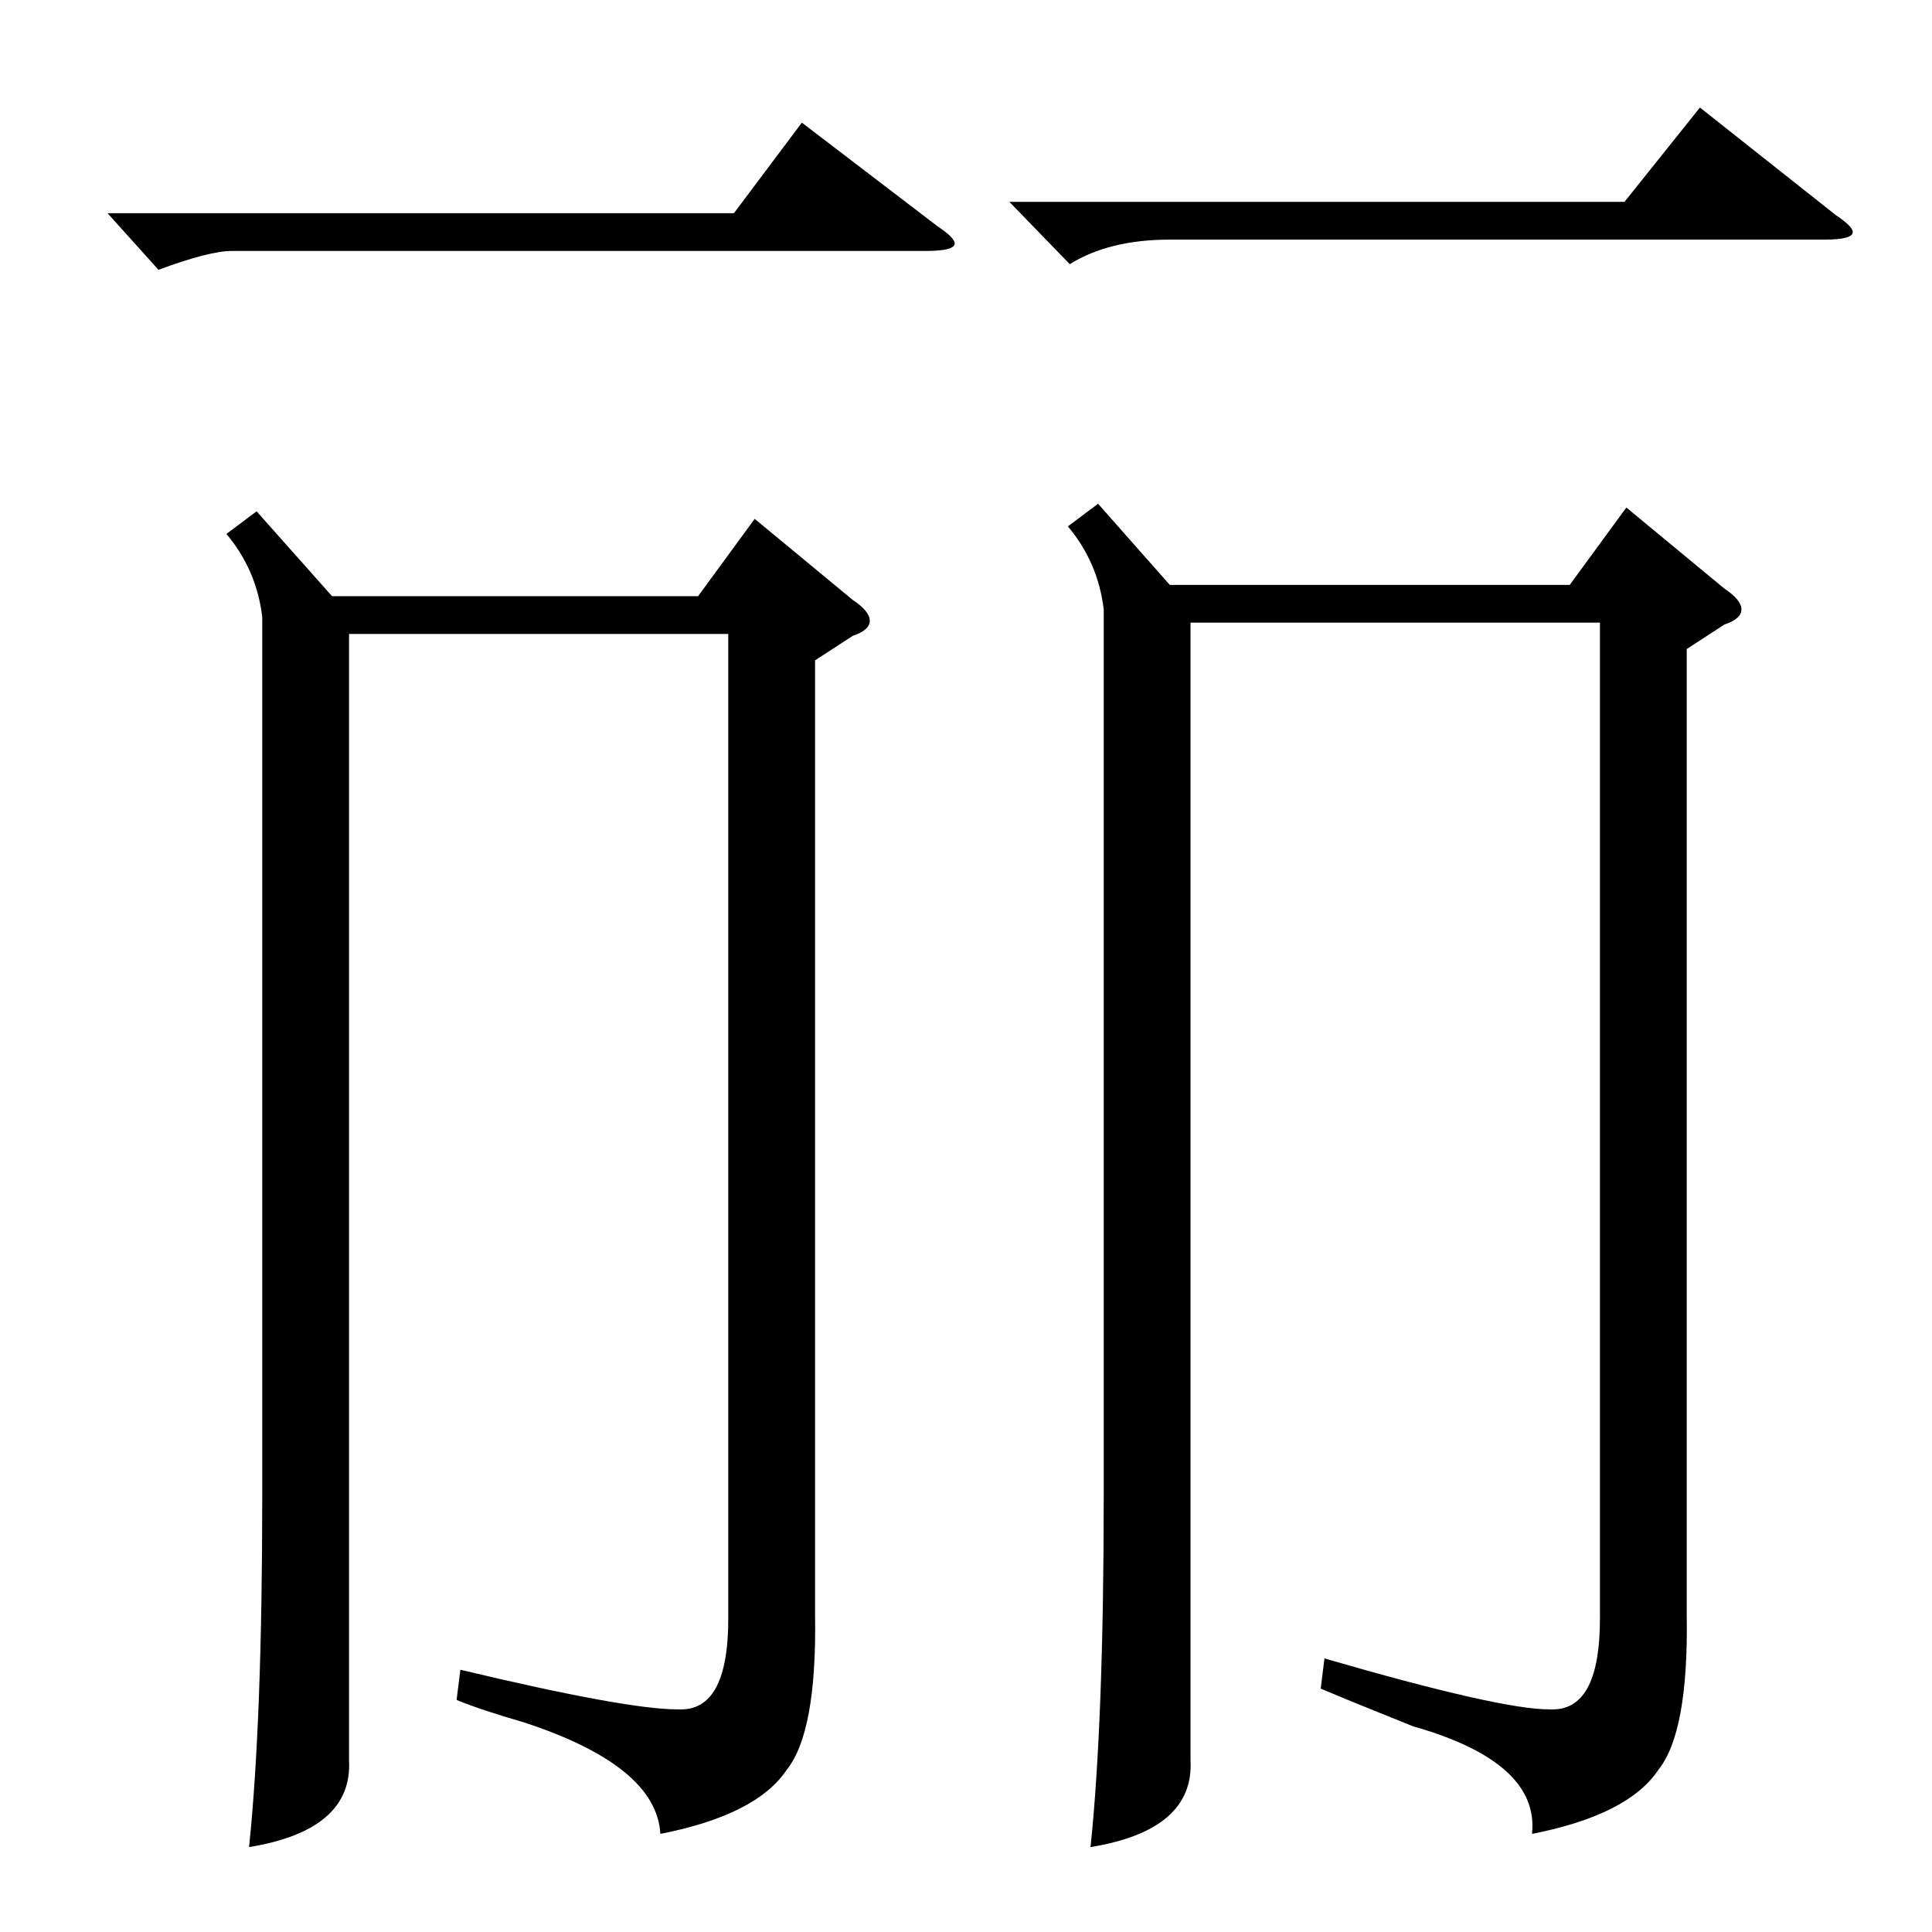 <?xml version="1.0" standalone="no"?>
<!DOCTYPE svg PUBLIC "-//W3C//DTD SVG 1.1//EN" "http://www.w3.org/Graphics/SVG/1.1/DTD/svg11.dtd" >
<svg xmlns="http://www.w3.org/2000/svg" xmlns:xlink="http://www.w3.org/1999/xlink" version="1.1" viewBox="0 -205 1024 1024">
  <g transform="matrix(1 0 0 -1 0 819)">
   <path fill="currentColor"
d="M894 680v-500v-12q1 -62 -15 -82q-16 -24 -67 -34q4 38 -63 57q-30 12 -49 20l2 16q93 -27 119 -27h3q24 1 24 48v528h-217v-603q2 -37 -53 -46q7 67 7 187v469q-3 25 -19 44l16 12l38 -43h212l30 41l52 -43q9 -6 9 -11t-9 -8zM432 674v-494v-12q1 -62 -15 -82
q-16 -24 -67 -34q-2 36 -72 59q-24 7 -36 12l2 16q88 -21 115 -21h3q24 1 24 48v522h-201v-597q2 -37 -53 -46q7 67 7 187v465q-3 25 -19 44l16 12l40 -45h194l30 41l52 -43q9 -6 9 -11t-9 -8zM535 917h326l40 50l72 -57q9 -6 9 -9q0 -4 -15 -4h-5h-342q-32 0 -53 -13z
M57 911h332l36 48l72 -55q9 -6 9 -9q0 -4 -15 -4h-355h-13q-12 0 -39 -10z" />
  </g>

</svg>
